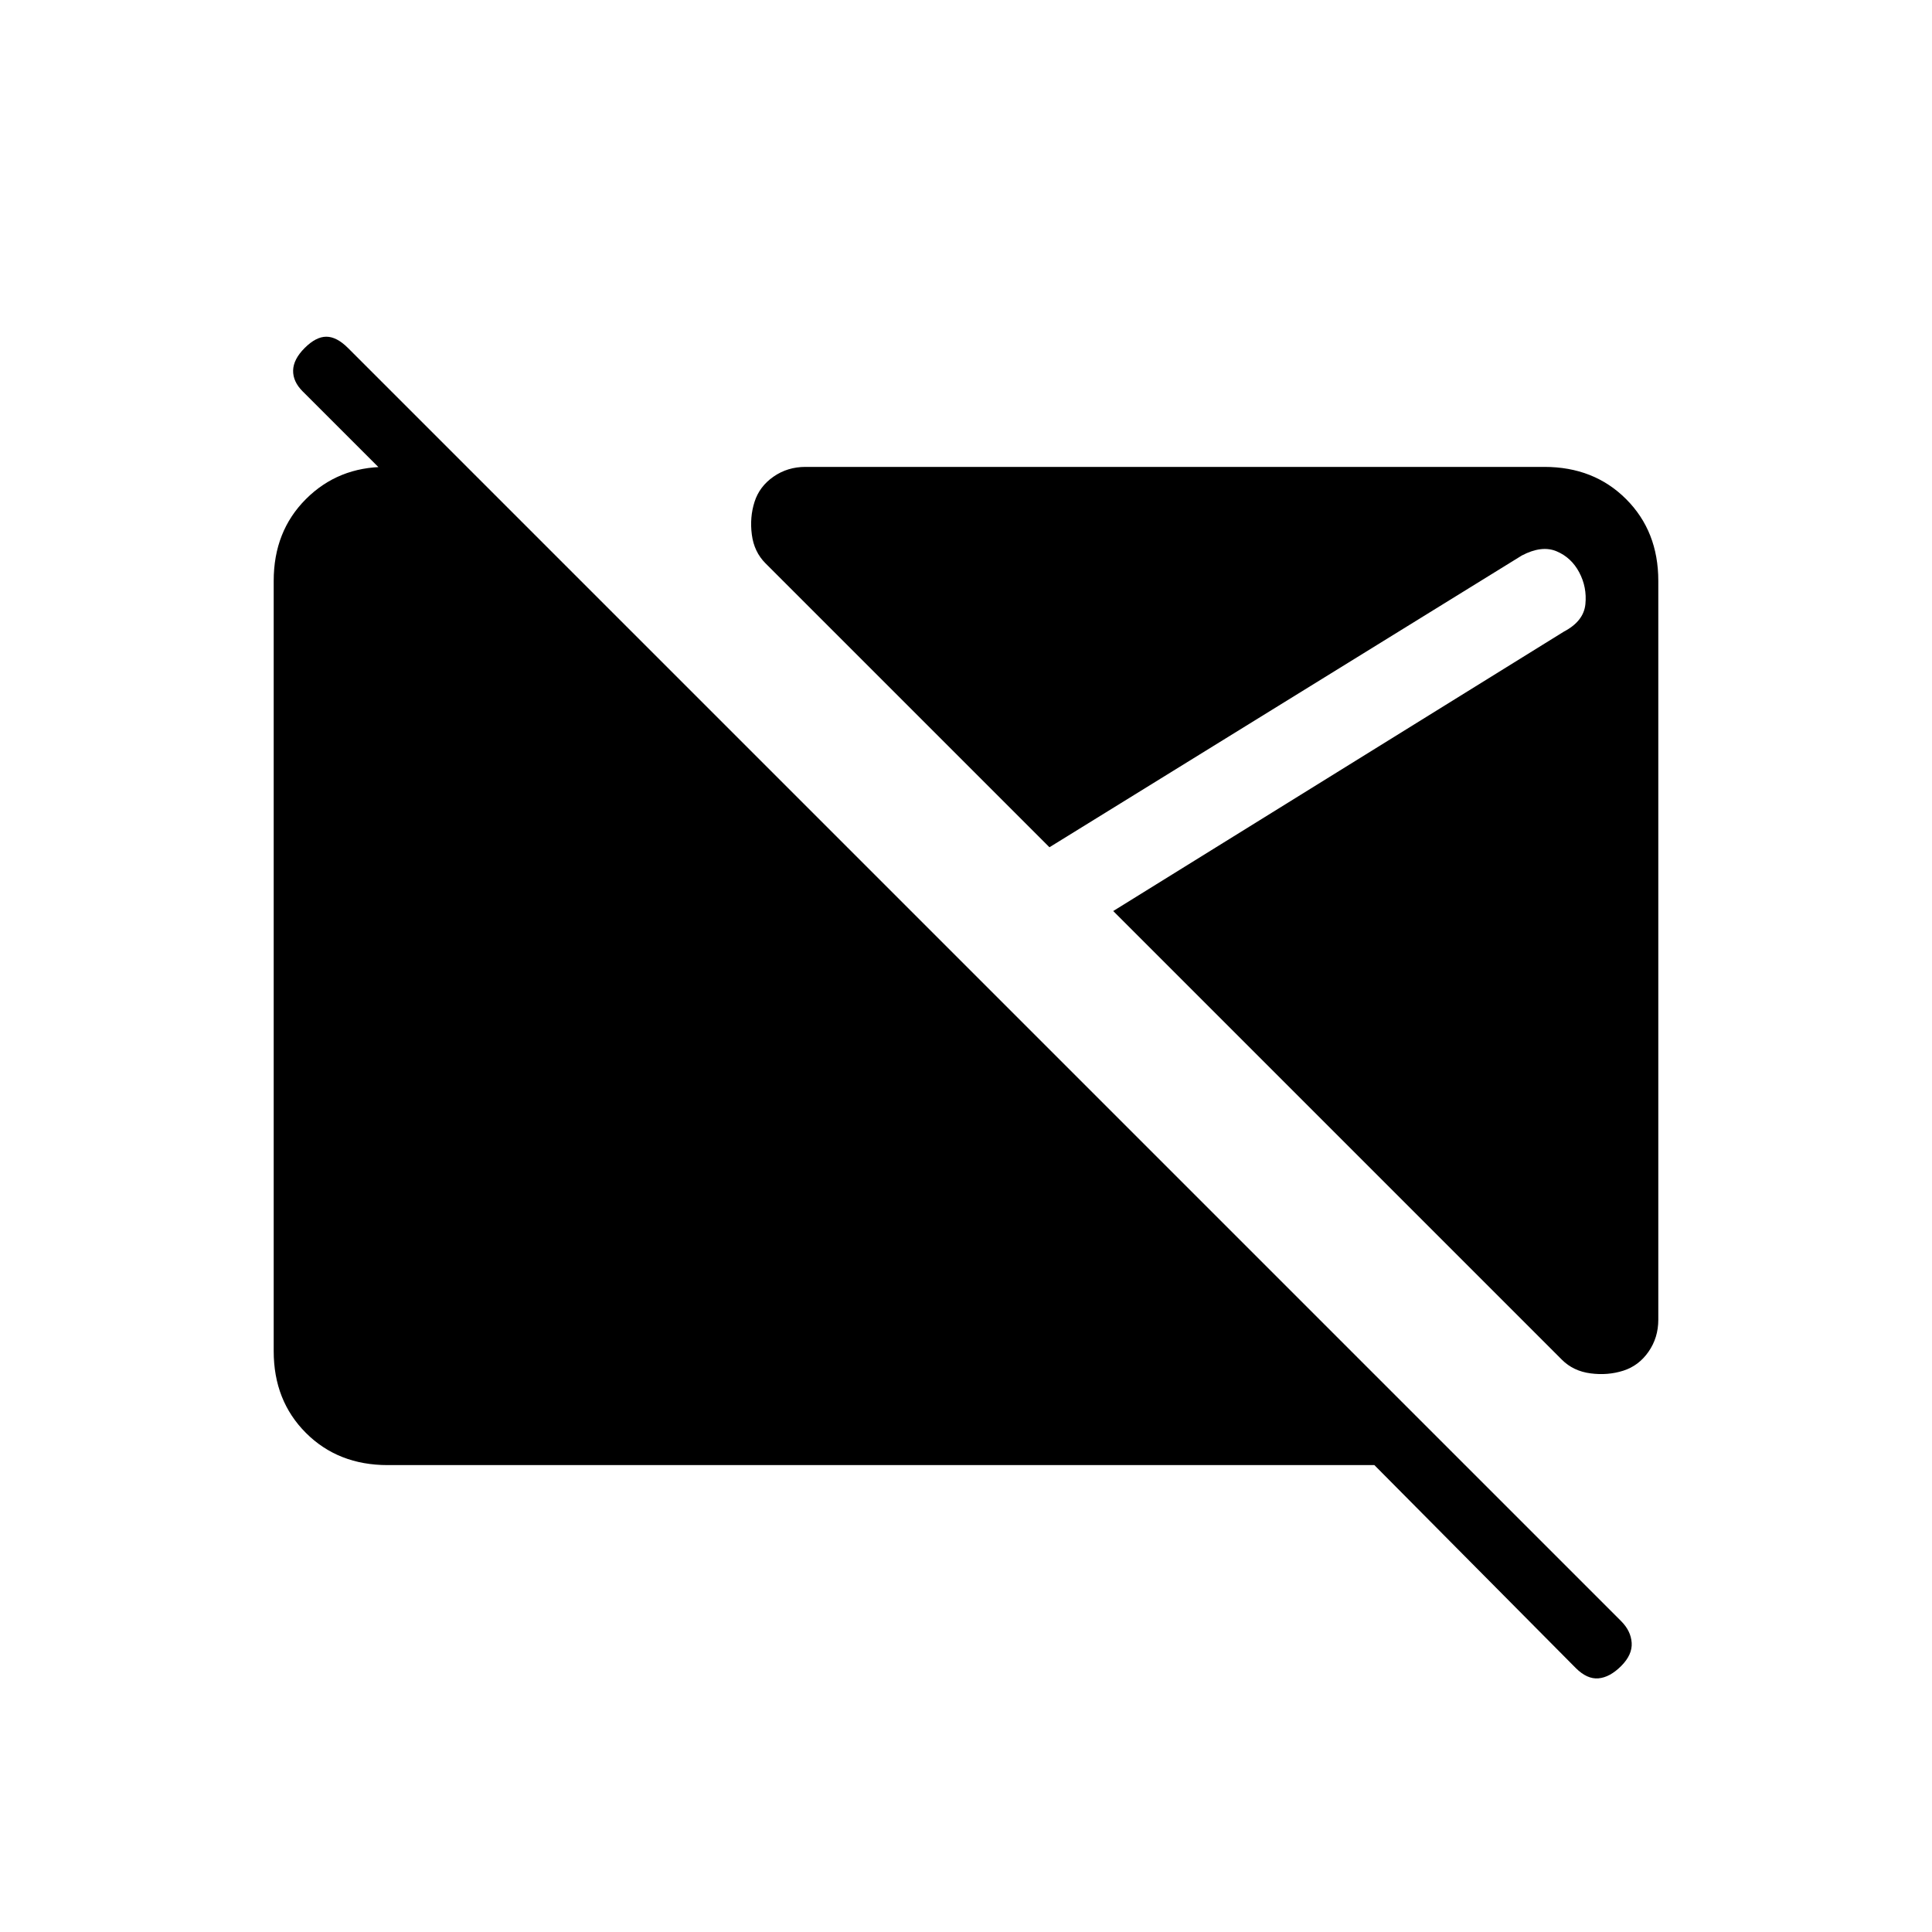<svg xmlns="http://www.w3.org/2000/svg" height="20" viewBox="0 -960 960 960" width="20"><path d="M783-131.15 682.92-232h-490.3Q168-232 152-248q-16-16-16-40.62v-382.76Q136-696 152-712q16-16 39.62-16H232l38 38h-44.08l-75.54-75.54q-4.84-4.84-4.73-10.38.12-5.54 5.73-11.16 5.62-5.61 10.77-5.61 5.16 0 10.77 5.61l632.62 632.62q4.84 4.84 5.23 10.77.38 5.92-5.23 11.54-5.62 5.61-11.27 6.11-5.65.5-11.27-5.11Zm23.62-147.77q-7.7 2.46-16.27 1.34-8.58-1.11-14.27-6.8L553.15-507.31l223.93-138.84q9.84-5.16 10.69-13.62.85-8.46-3.08-15.85-3.92-7.38-11.27-10.46-7.34-3.07-17.19 2.08L521.46-539 380.38-680.08q-5.69-5.69-6.8-14.27-1.12-8.57 1.34-16.27 2.46-7.69 9.43-12.53 6.96-4.85 15.88-4.85h367.15Q792-728 808-712q16 16 16 40.62v367.15q0 8.92-4.85 15.88-4.84 6.97-12.53 9.43Z"/></svg>